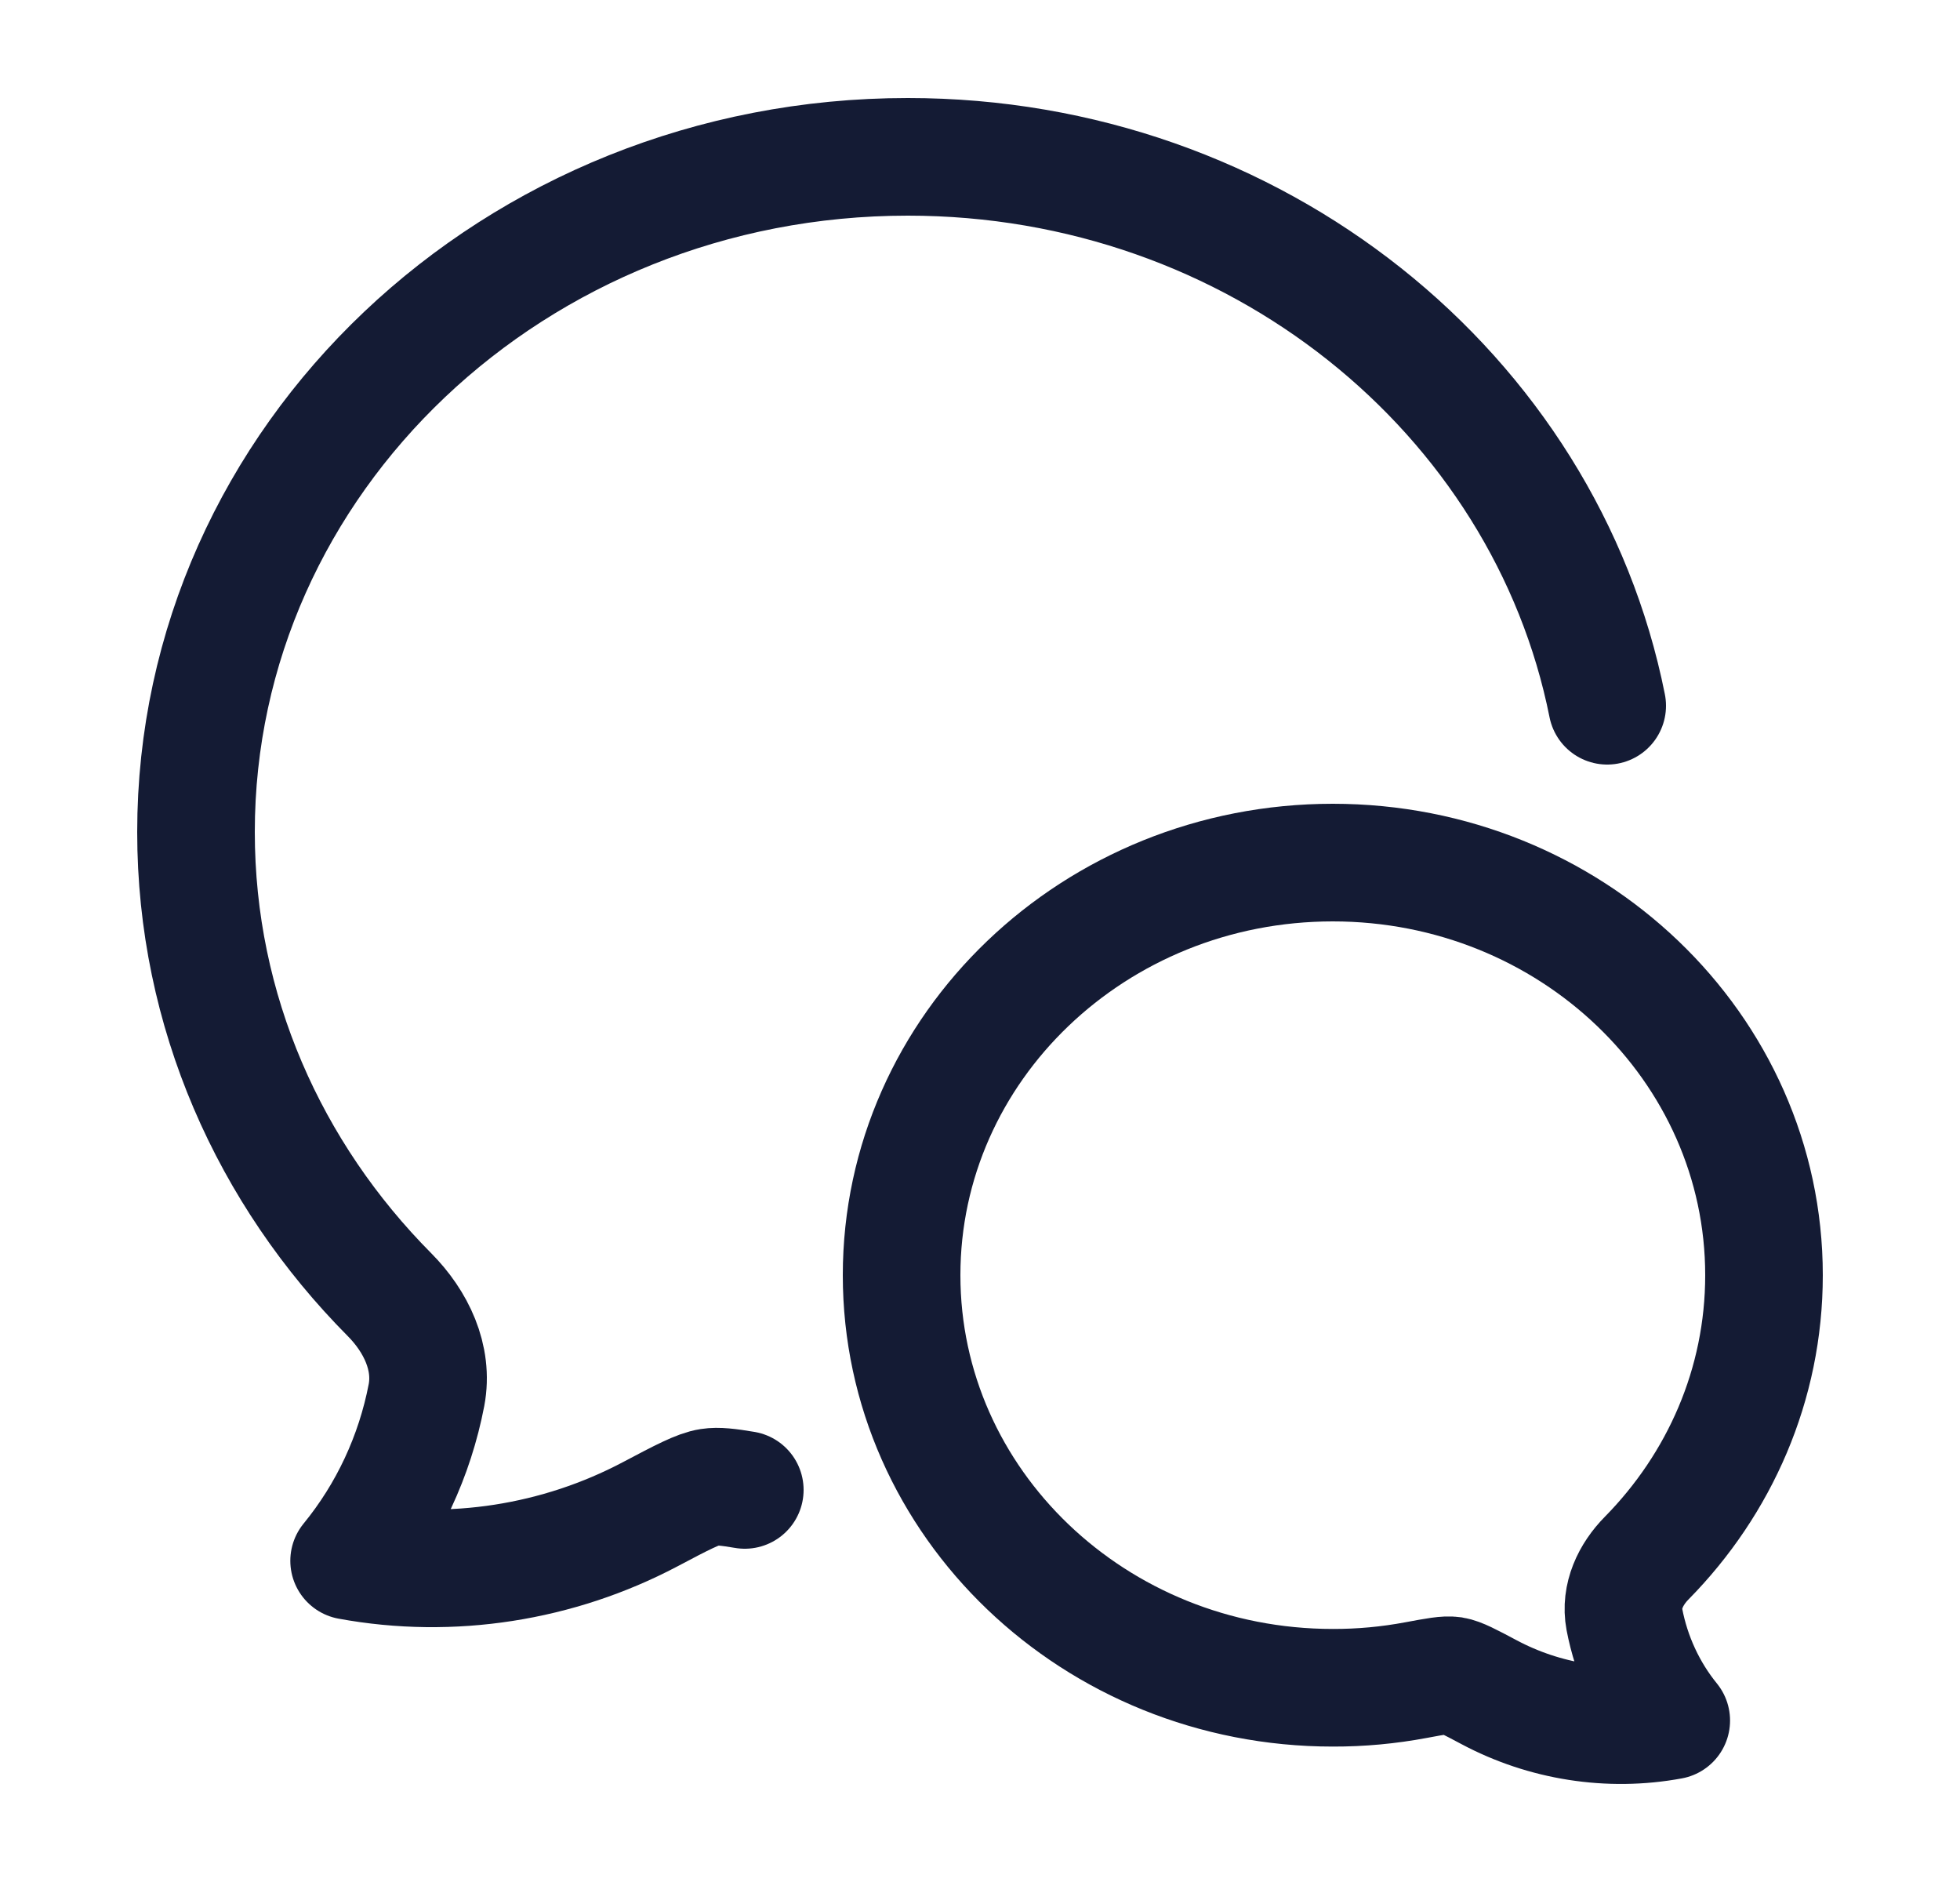 <svg width="25" height="24" viewBox="0 0 25 24" fill="none" xmlns="http://www.w3.org/2000/svg">
<path d="M20.5 9C19.705 5.015 16.013 2 11.579 2C6.565 2 2.5 5.855 2.5 10.61C2.5 12.895 3.438 14.97 4.969 16.511C5.305 16.85 5.53 17.313 5.44 17.79C5.29 18.57 4.95 19.297 4.453 19.904C5.761 20.145 7.121 19.928 8.288 19.313C8.7 19.095 8.907 18.987 9.052 18.965C9.154 18.949 9.287 18.964 9.5 19" stroke="#141B34" stroke-width="1.5" stroke-linecap="round" stroke-linejoin="round"/>
<path d="M11.5 16.262C11.5 19.167 13.963 21.523 17 21.523C17.357 21.524 17.713 21.491 18.064 21.425C18.317 21.378 18.443 21.354 18.531 21.367C18.619 21.381 18.744 21.447 18.994 21.58C19.7 21.956 20.524 22.088 21.317 21.941C21.016 21.571 20.81 21.126 20.719 20.65C20.664 20.358 20.8 20.075 21.005 19.868C21.932 18.926 22.5 17.658 22.5 16.262C22.5 13.356 20.037 11 17 11C13.963 11 11.5 13.356 11.5 16.262Z" stroke="#141B34" stroke-width="1.5" stroke-linejoin="round"/>
</svg>
